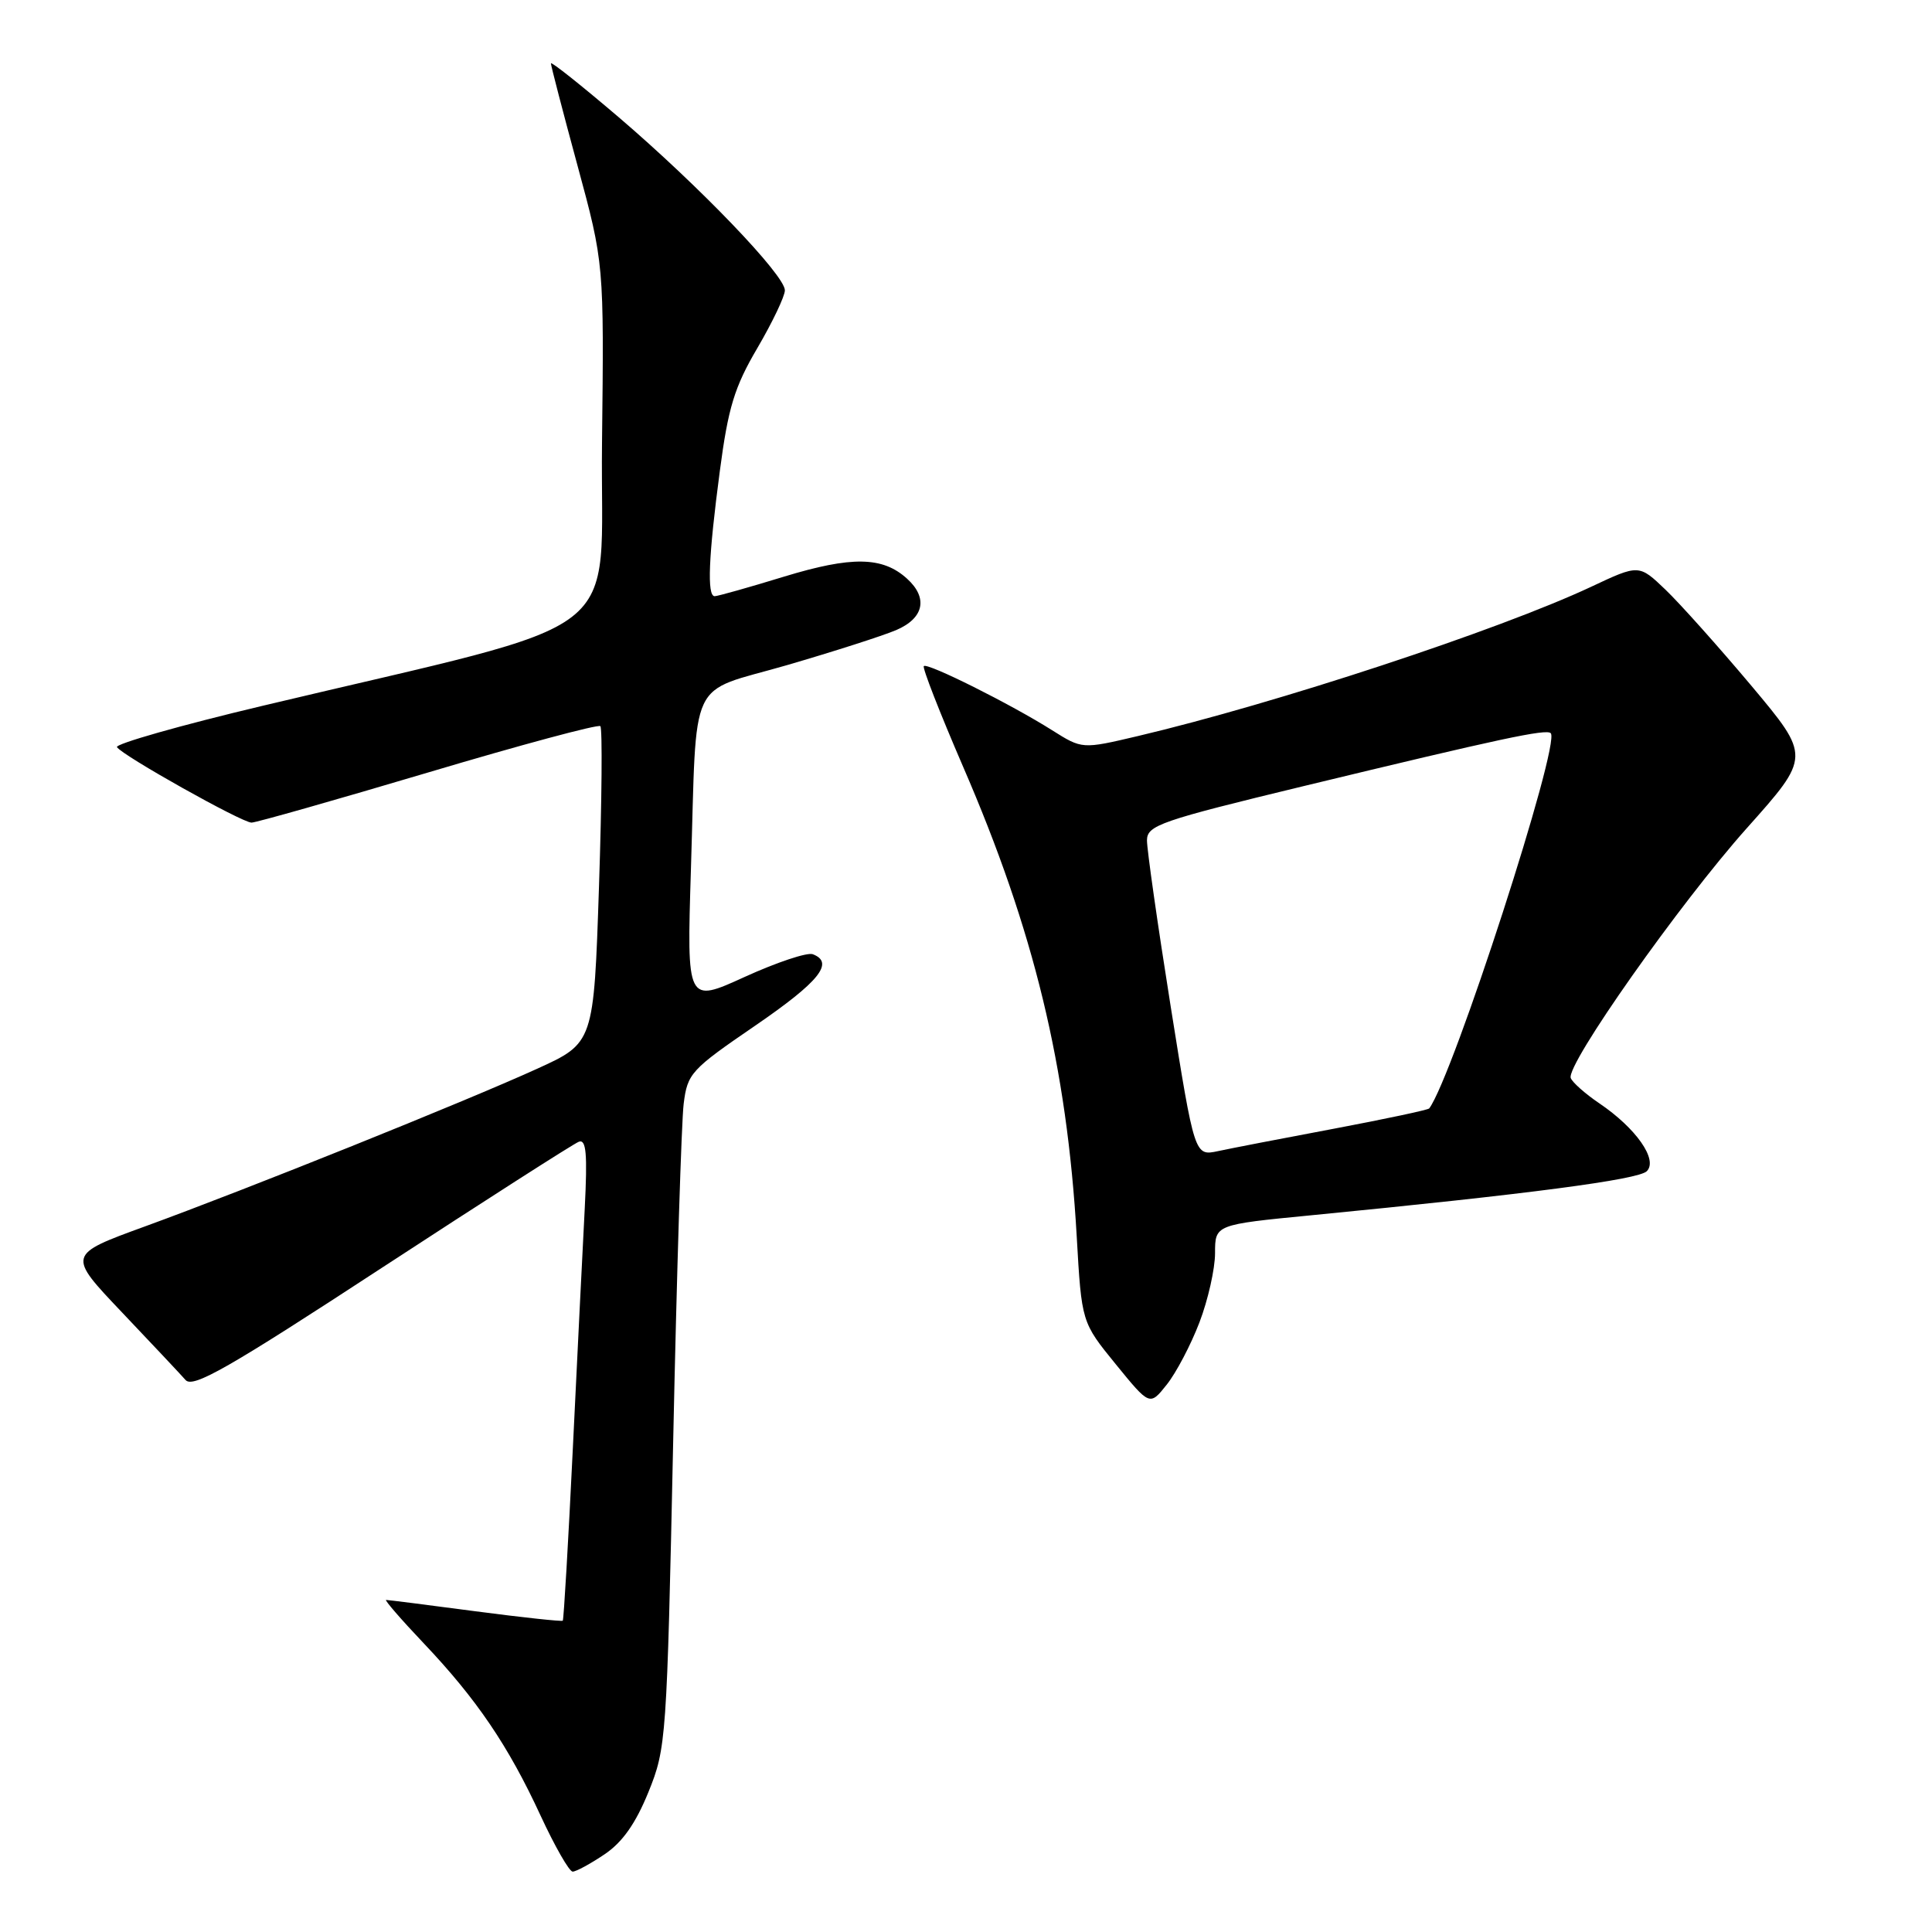 <?xml version="1.0" encoding="UTF-8" standalone="no"?>
<!DOCTYPE svg PUBLIC "-//W3C//DTD SVG 1.1//EN" "http://www.w3.org/Graphics/SVG/1.1/DTD/svg11.dtd" >
<svg xmlns="http://www.w3.org/2000/svg" xmlns:xlink="http://www.w3.org/1999/xlink" version="1.1" viewBox="0 0 256 256">
 <g >
 <path fill="currentColor"
d=" M 80.10 245.71 C 82.47 244.12 84.23 241.62 85.92 237.46 C 88.28 231.64 88.36 230.52 89.20 191.00 C 89.67 168.72 90.30 148.59 90.59 146.26 C 91.09 142.23 91.55 141.73 100.06 135.91 C 108.56 130.08 110.60 127.55 107.70 126.44 C 106.98 126.16 102.93 127.51 98.69 129.44 C 91.00 132.95 91.00 132.95 91.55 115.23 C 92.37 89.07 91.00 91.98 104.26 88.14 C 110.44 86.34 116.96 84.25 118.75 83.49 C 122.44 81.91 123.00 79.22 120.18 76.67 C 116.95 73.74 112.86 73.67 103.88 76.41 C 99.22 77.84 95.08 79.00 94.70 79.00 C 93.66 79.00 93.88 73.74 95.38 62.42 C 96.49 54.00 97.31 51.30 100.36 46.11 C 102.36 42.69 104.00 39.25 104.00 38.47 C 104.00 36.47 92.70 24.70 81.99 15.54 C 77.04 11.32 73.00 8.10 73.00 8.40 C 73.00 8.70 74.58 14.79 76.52 21.93 C 80.04 34.91 80.04 34.91 79.77 58.71 C 79.47 85.53 84.43 81.70 34.76 93.53 C 23.90 96.11 15.24 98.58 15.50 99.00 C 16.18 100.10 32.05 109.00 33.33 109.00 C 33.92 109.00 44.44 106.01 56.72 102.36 C 69.00 98.70 79.27 95.94 79.55 96.22 C 79.83 96.50 79.75 106.06 79.37 117.46 C 78.68 138.20 78.68 138.20 71.14 141.63 C 61.59 145.98 32.68 157.60 19.20 162.51 C 8.91 166.26 8.91 166.26 16.15 173.88 C 20.13 178.07 23.93 182.11 24.59 182.86 C 25.57 183.97 30.25 181.30 50.60 167.99 C 64.25 159.08 75.99 151.56 76.69 151.29 C 77.68 150.91 77.85 152.85 77.48 160.15 C 77.21 165.29 76.50 179.62 75.90 192.00 C 75.30 204.38 74.70 214.61 74.57 214.75 C 74.44 214.88 69.23 214.32 62.98 213.50 C 56.74 212.67 51.42 212.00 51.16 212.00 C 50.91 212.00 53.15 214.59 56.15 217.75 C 63.16 225.14 67.36 231.33 71.63 240.58 C 73.52 244.66 75.43 248.00 75.88 248.00 C 76.33 248.00 78.23 246.97 80.10 245.71 Z  M 158.93 175.23 C 160.07 172.26 161.00 168.12 161.00 166.05 C 161.00 162.27 161.00 162.27 173.75 161.03 C 202.47 158.23 217.09 156.31 218.21 155.19 C 219.72 153.68 216.80 149.50 211.91 146.19 C 210.03 144.92 208.34 143.41 208.13 142.84 C 207.51 141.07 222.54 119.74 231.45 109.75 C 239.93 100.25 239.93 100.25 232.07 90.87 C 227.74 85.72 222.62 79.99 220.69 78.14 C 217.17 74.77 217.17 74.77 210.84 77.75 C 198.55 83.51 169.11 93.21 150.74 97.54 C 143.39 99.27 143.39 99.27 139.41 96.76 C 133.95 93.31 122.89 87.78 122.41 88.26 C 122.19 88.47 124.54 94.47 127.61 101.58 C 137.02 123.30 141.38 141.32 142.67 163.82 C 143.32 175.21 143.32 175.21 147.83 180.75 C 152.35 186.30 152.35 186.30 154.60 183.47 C 155.84 181.92 157.79 178.21 158.93 175.23 Z  M 155.12 133.35 C 153.38 122.43 151.97 112.53 151.98 111.34 C 152.00 109.36 153.72 108.76 172.75 104.16 C 198.86 97.85 204.89 96.56 205.48 97.15 C 206.83 98.50 192.53 142.64 189.38 146.87 C 189.23 147.07 183.57 148.27 176.80 149.55 C 170.04 150.82 163.10 152.16 161.39 152.53 C 158.29 153.19 158.29 153.19 155.12 133.35 Z "/>
</g>
</svg>